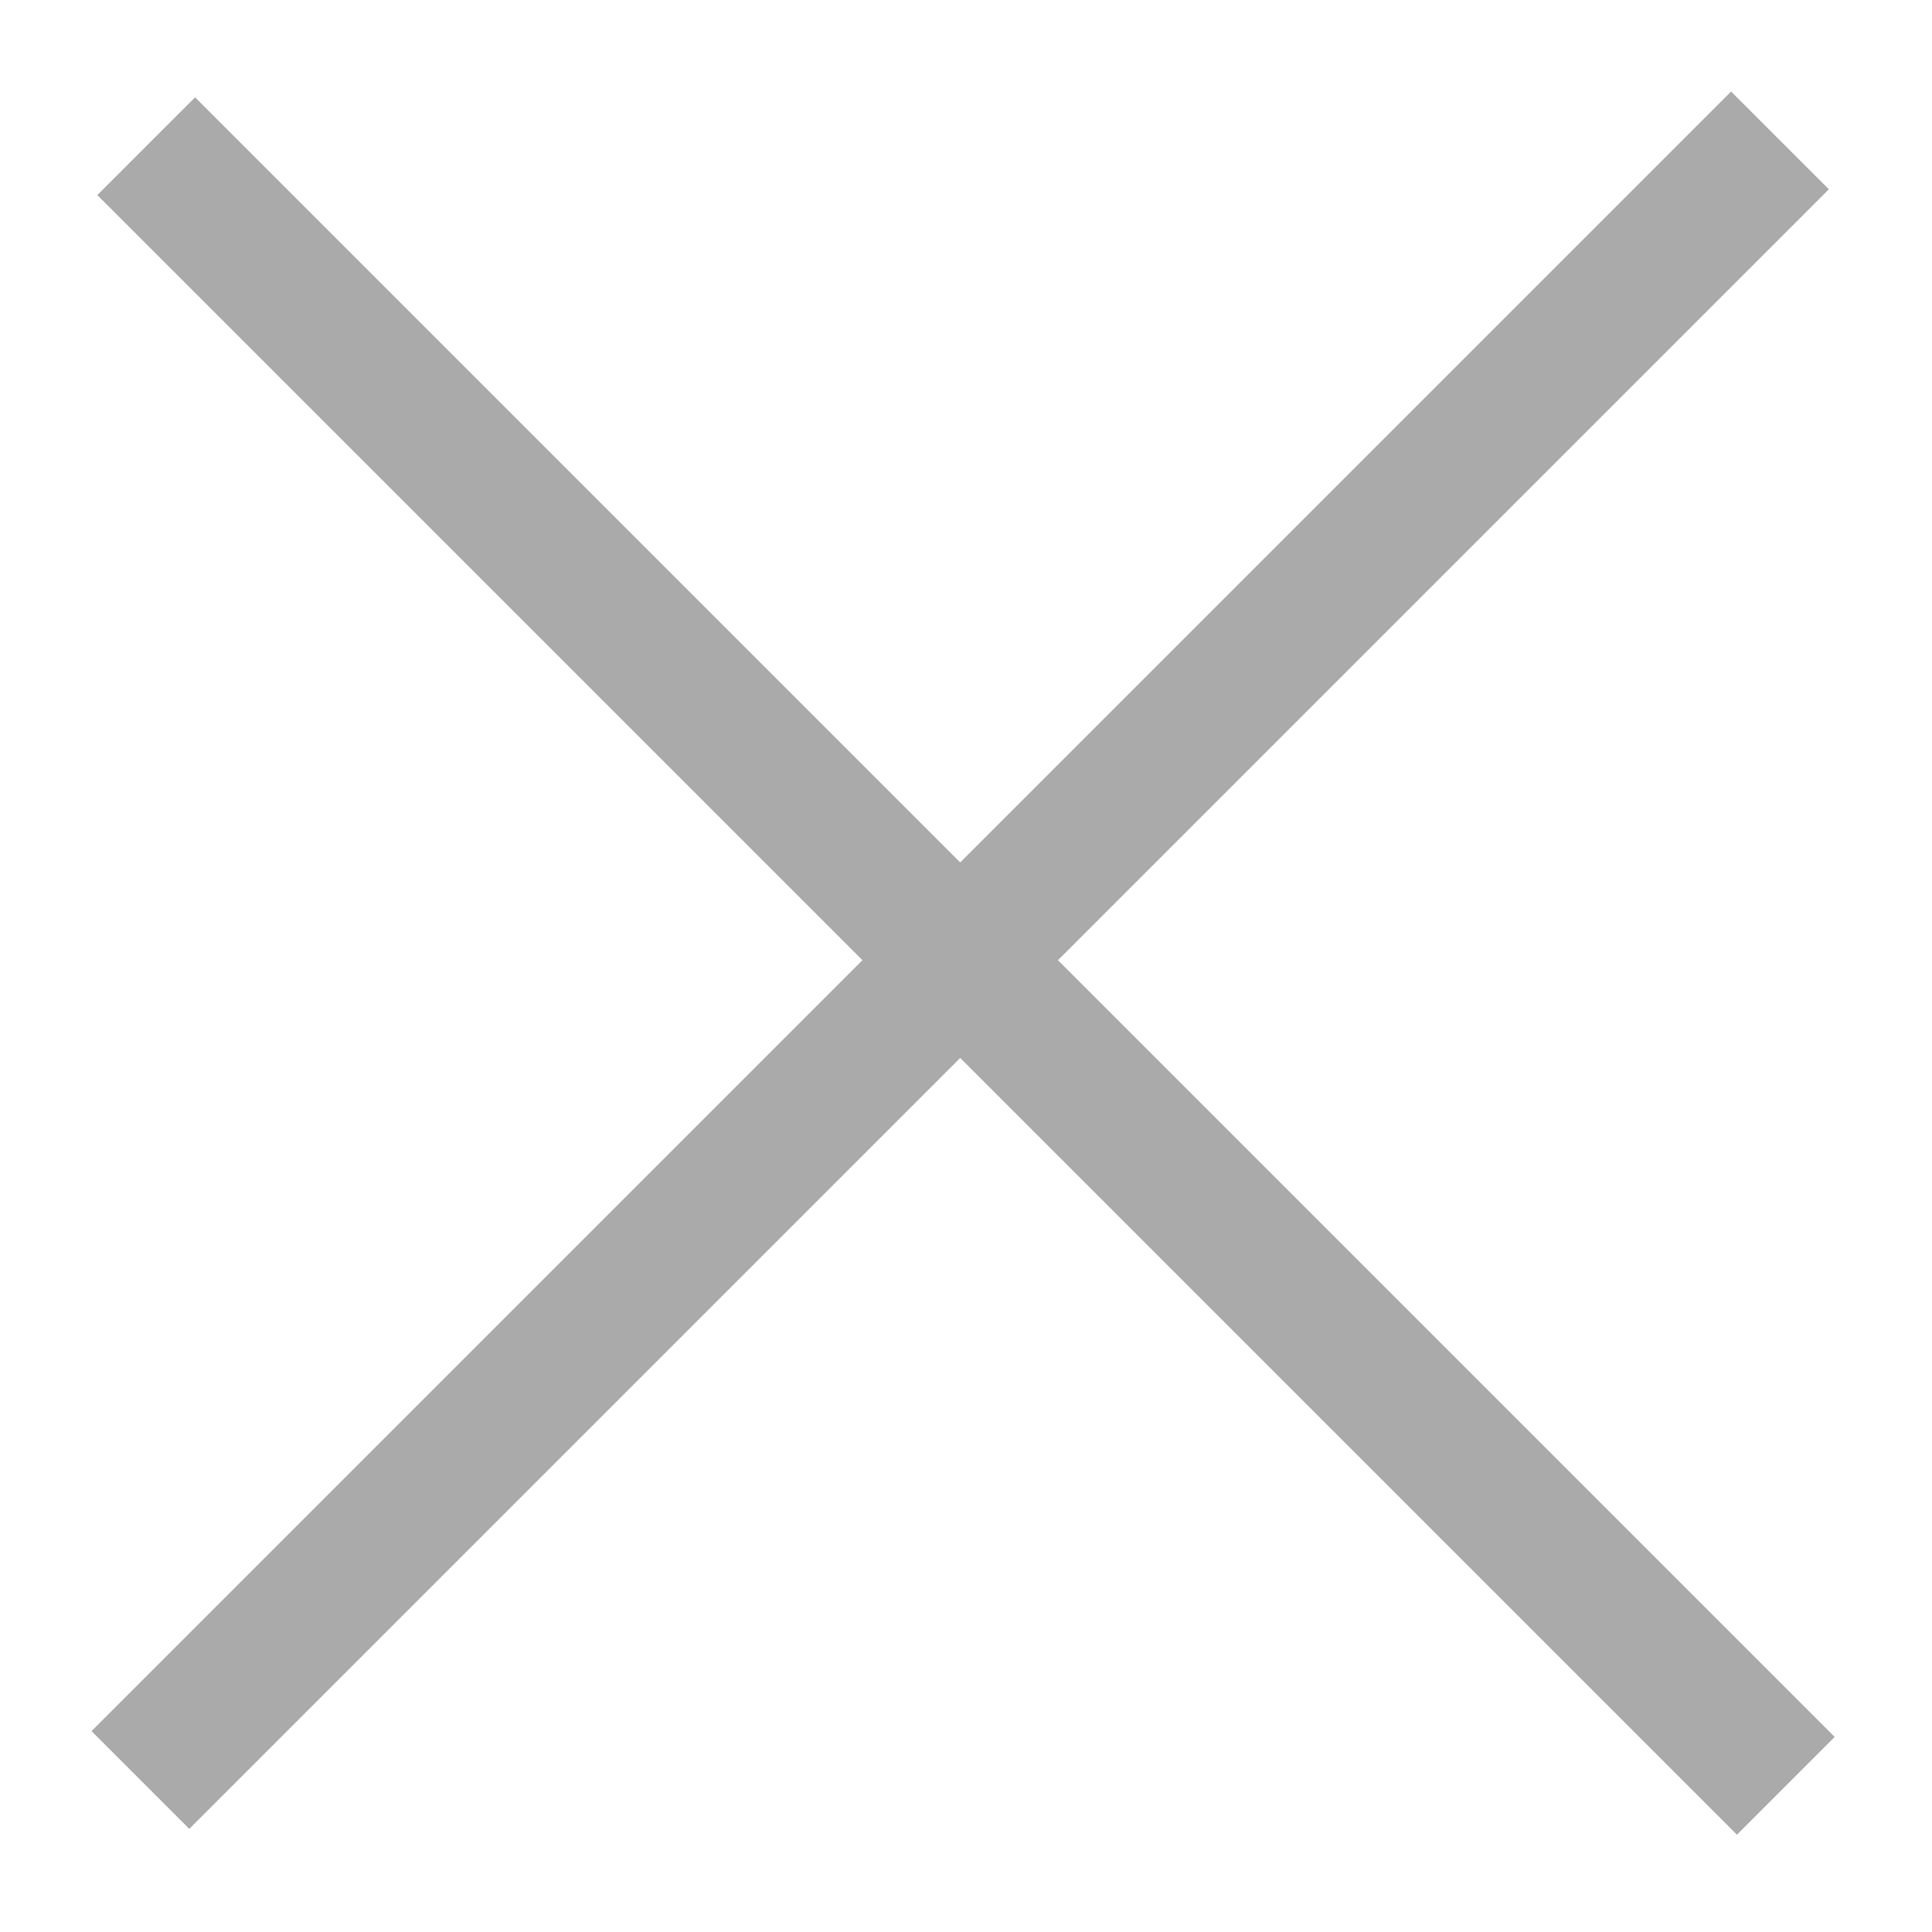<svg width="14" height="14" viewBox="0 0 14 14" fill="none" xmlns="http://www.w3.org/2000/svg">
<path d="M1.06 1.06L6.958 6.958L12.94 12.94M12.502 1.414L1.018 12.898L12.898 1.018" stroke="#aaa"/>
<path d="M1.06 1.06L6.958 6.958L12.94 12.94M12.502 1.414L1.018 12.898L12.898 1.018" stroke="#AAAAAA"/>
</svg>
